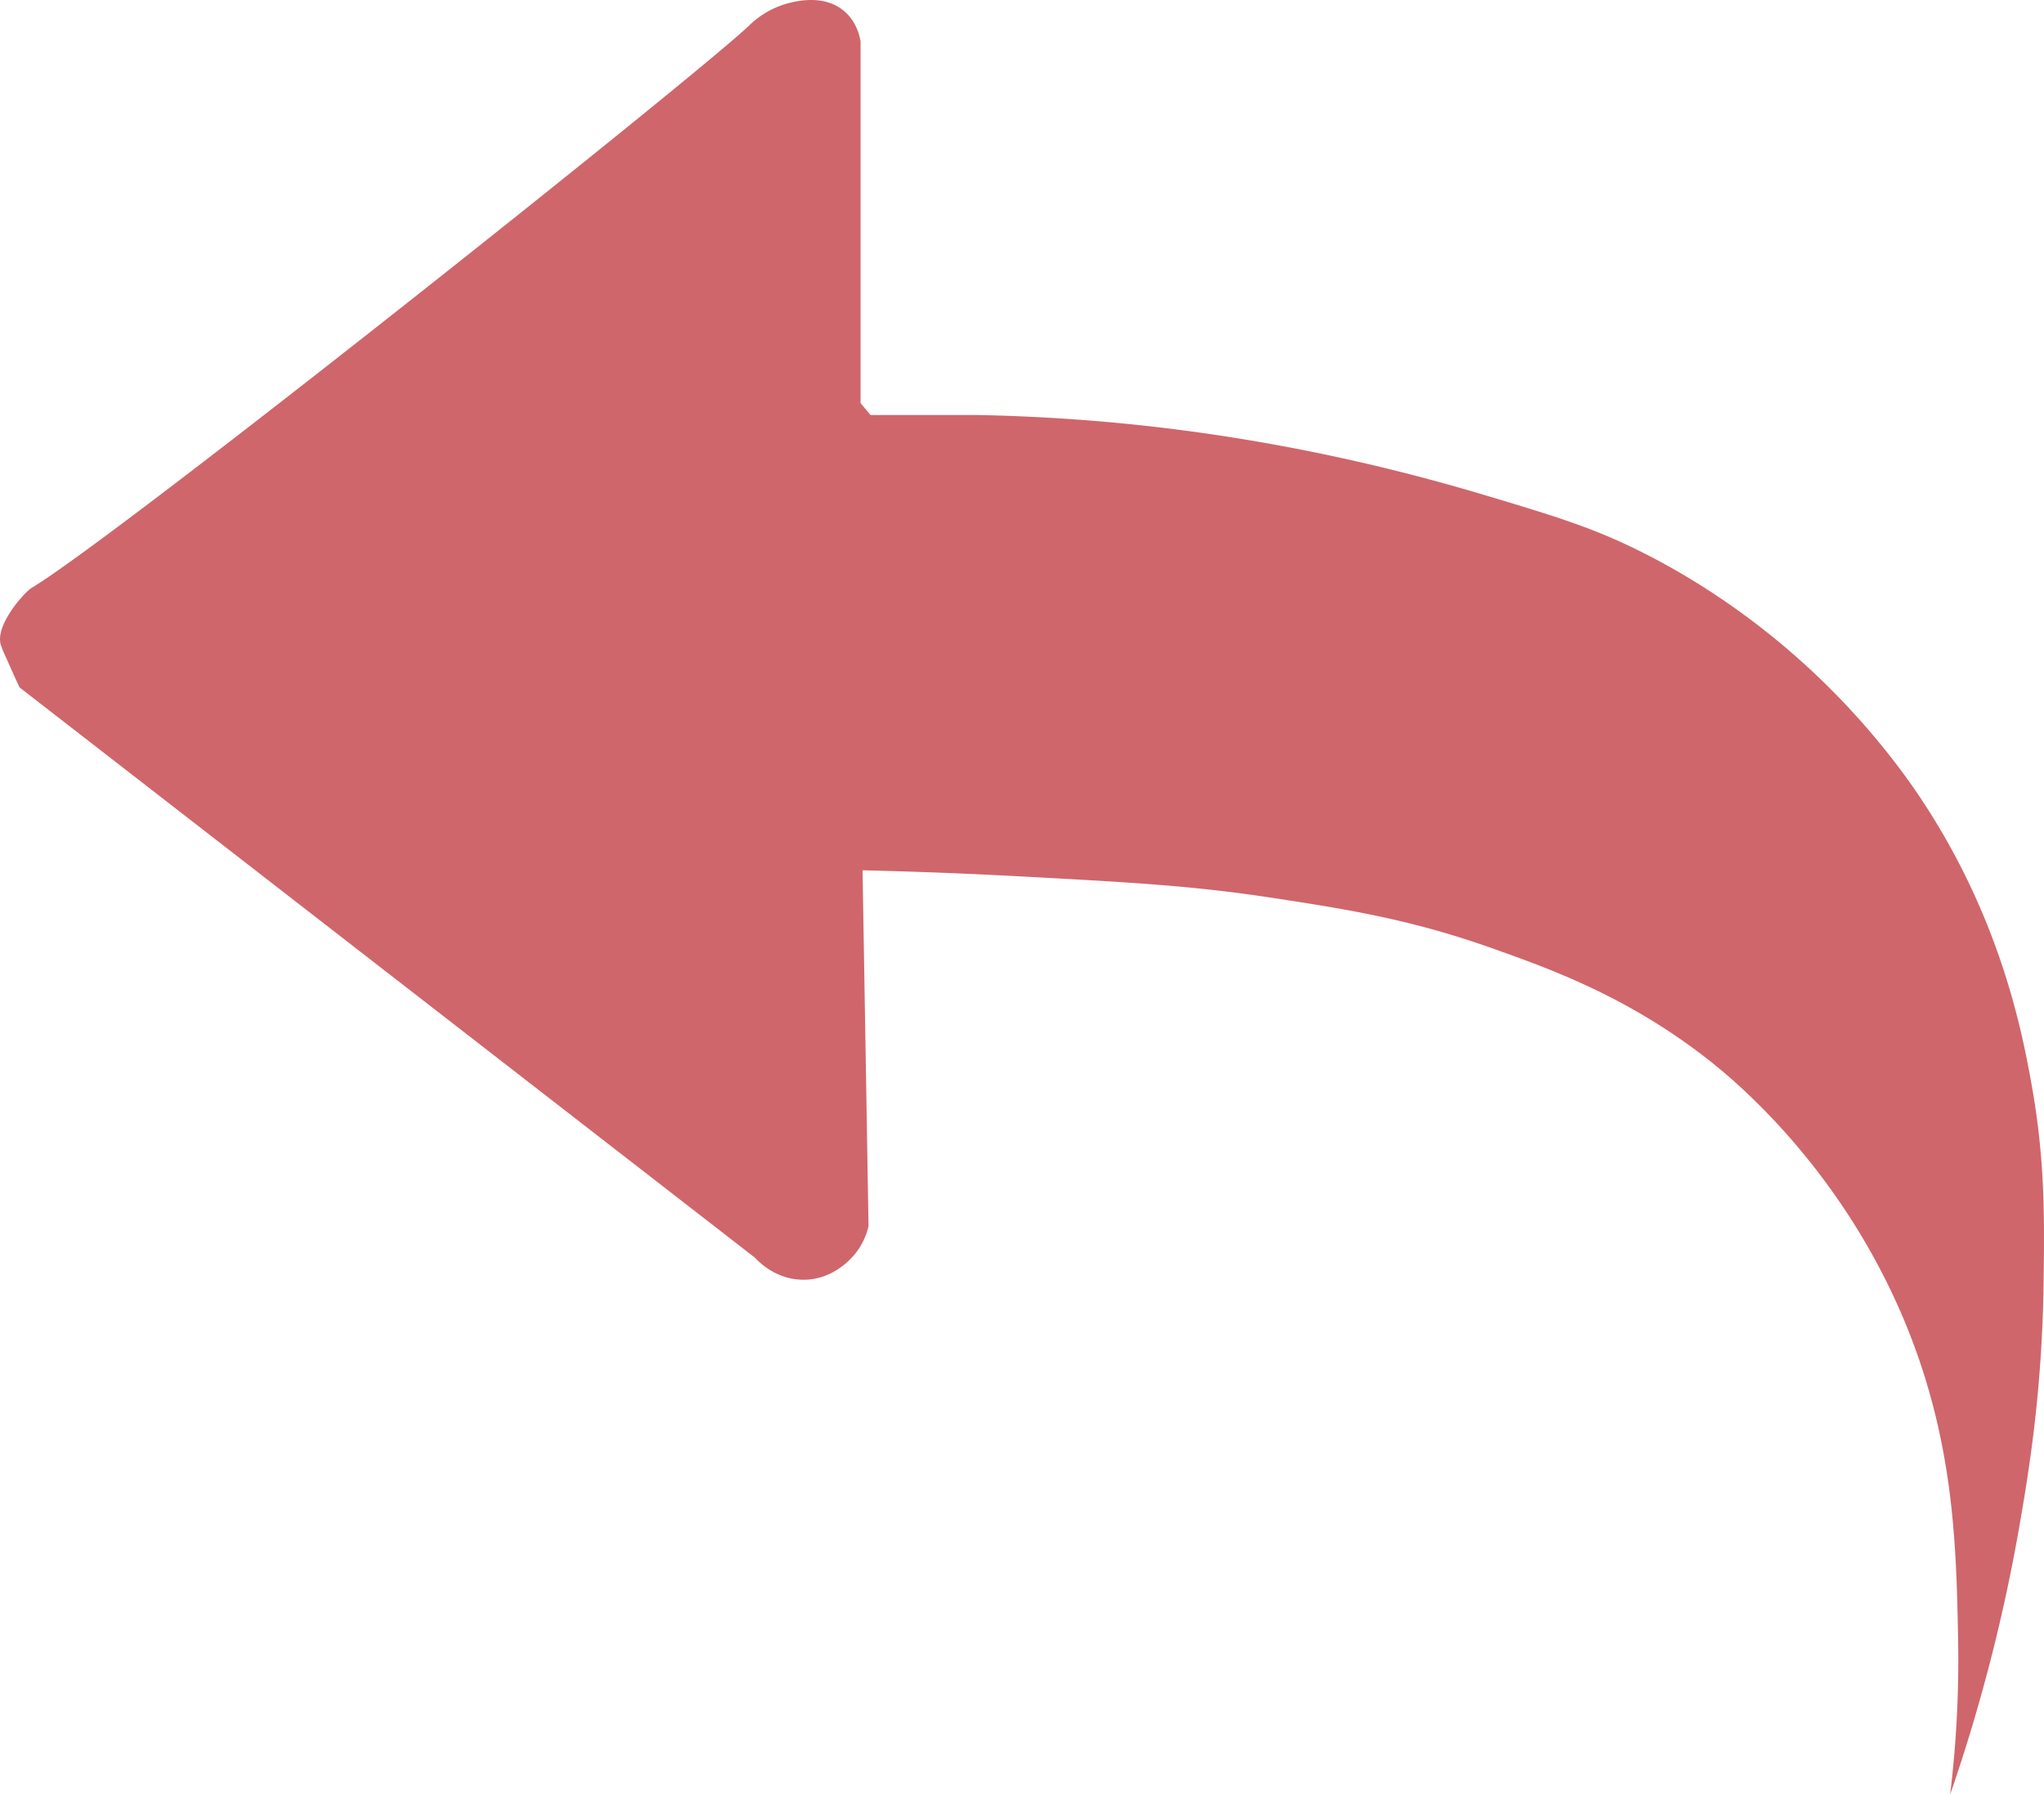<svg id="Layer_1" data-name="Layer 1" xmlns="http://www.w3.org/2000/svg" viewBox="0 0 2360.61 2073.1"><defs><style>.cls-1{fill:#cf666b;}</style></defs><title>somethingElse</title><path class="cls-1" d="M36.34,679.21C134.71,620.72,807.17,85.32,865.28,29.37A102.85,102.85,0,0,1,908.91,4.11C917.37,1.8,951.69-7.6,975.5,13.3c13.24,11.62,17.1,27.23,18.37,34.44V465.66l11.48,13.77h124c32.44.63,79.31,2.27,135.58,6.89,90.72,7.45,251.63,26.38,447.66,85,85.74,25.63,129.81,39,188.29,68.89,40.47,20.65,121.13,66,204.37,147,62.83,61.07,101.24,117.2,114.81,137.77,90.89,137.75,115.61,268.54,126.29,328.36,15.67,87.72,14.79,154.33,13.78,229.63-1.68,125.64-17.56,220-27.55,277.84a2004.78,2004.78,0,0,1-80.37,312.29,1290.66,1290.66,0,0,0,9.18-181.4c-2.16-109.07-4.65-234.49-66.59-376.58-75.72-173.7-196-270.76-222.73-291.63-93.54-73-183.25-104.83-250.29-128.59-94.24-33.39-169-44.9-250.29-57.4-94-14.46-167.77-18.4-296.22-25.26-74.35-4-136.12-5.88-179.1-6.89l6.89,411a80,80,0,0,1-13.78,29.85c-3.26,4.34-25.1,32.5-62,32.15-31.74-.31-51.67-21.48-55.11-25.26l-849.61-659c-2.7-5.82-6.73-14.56-11.48-25.26-15-33.68-5.6-12.48-9.59-22.29C-7.74,723.8,28.71,683.74,36.34,679.21Z" transform="translate(0 0)"/></svg>